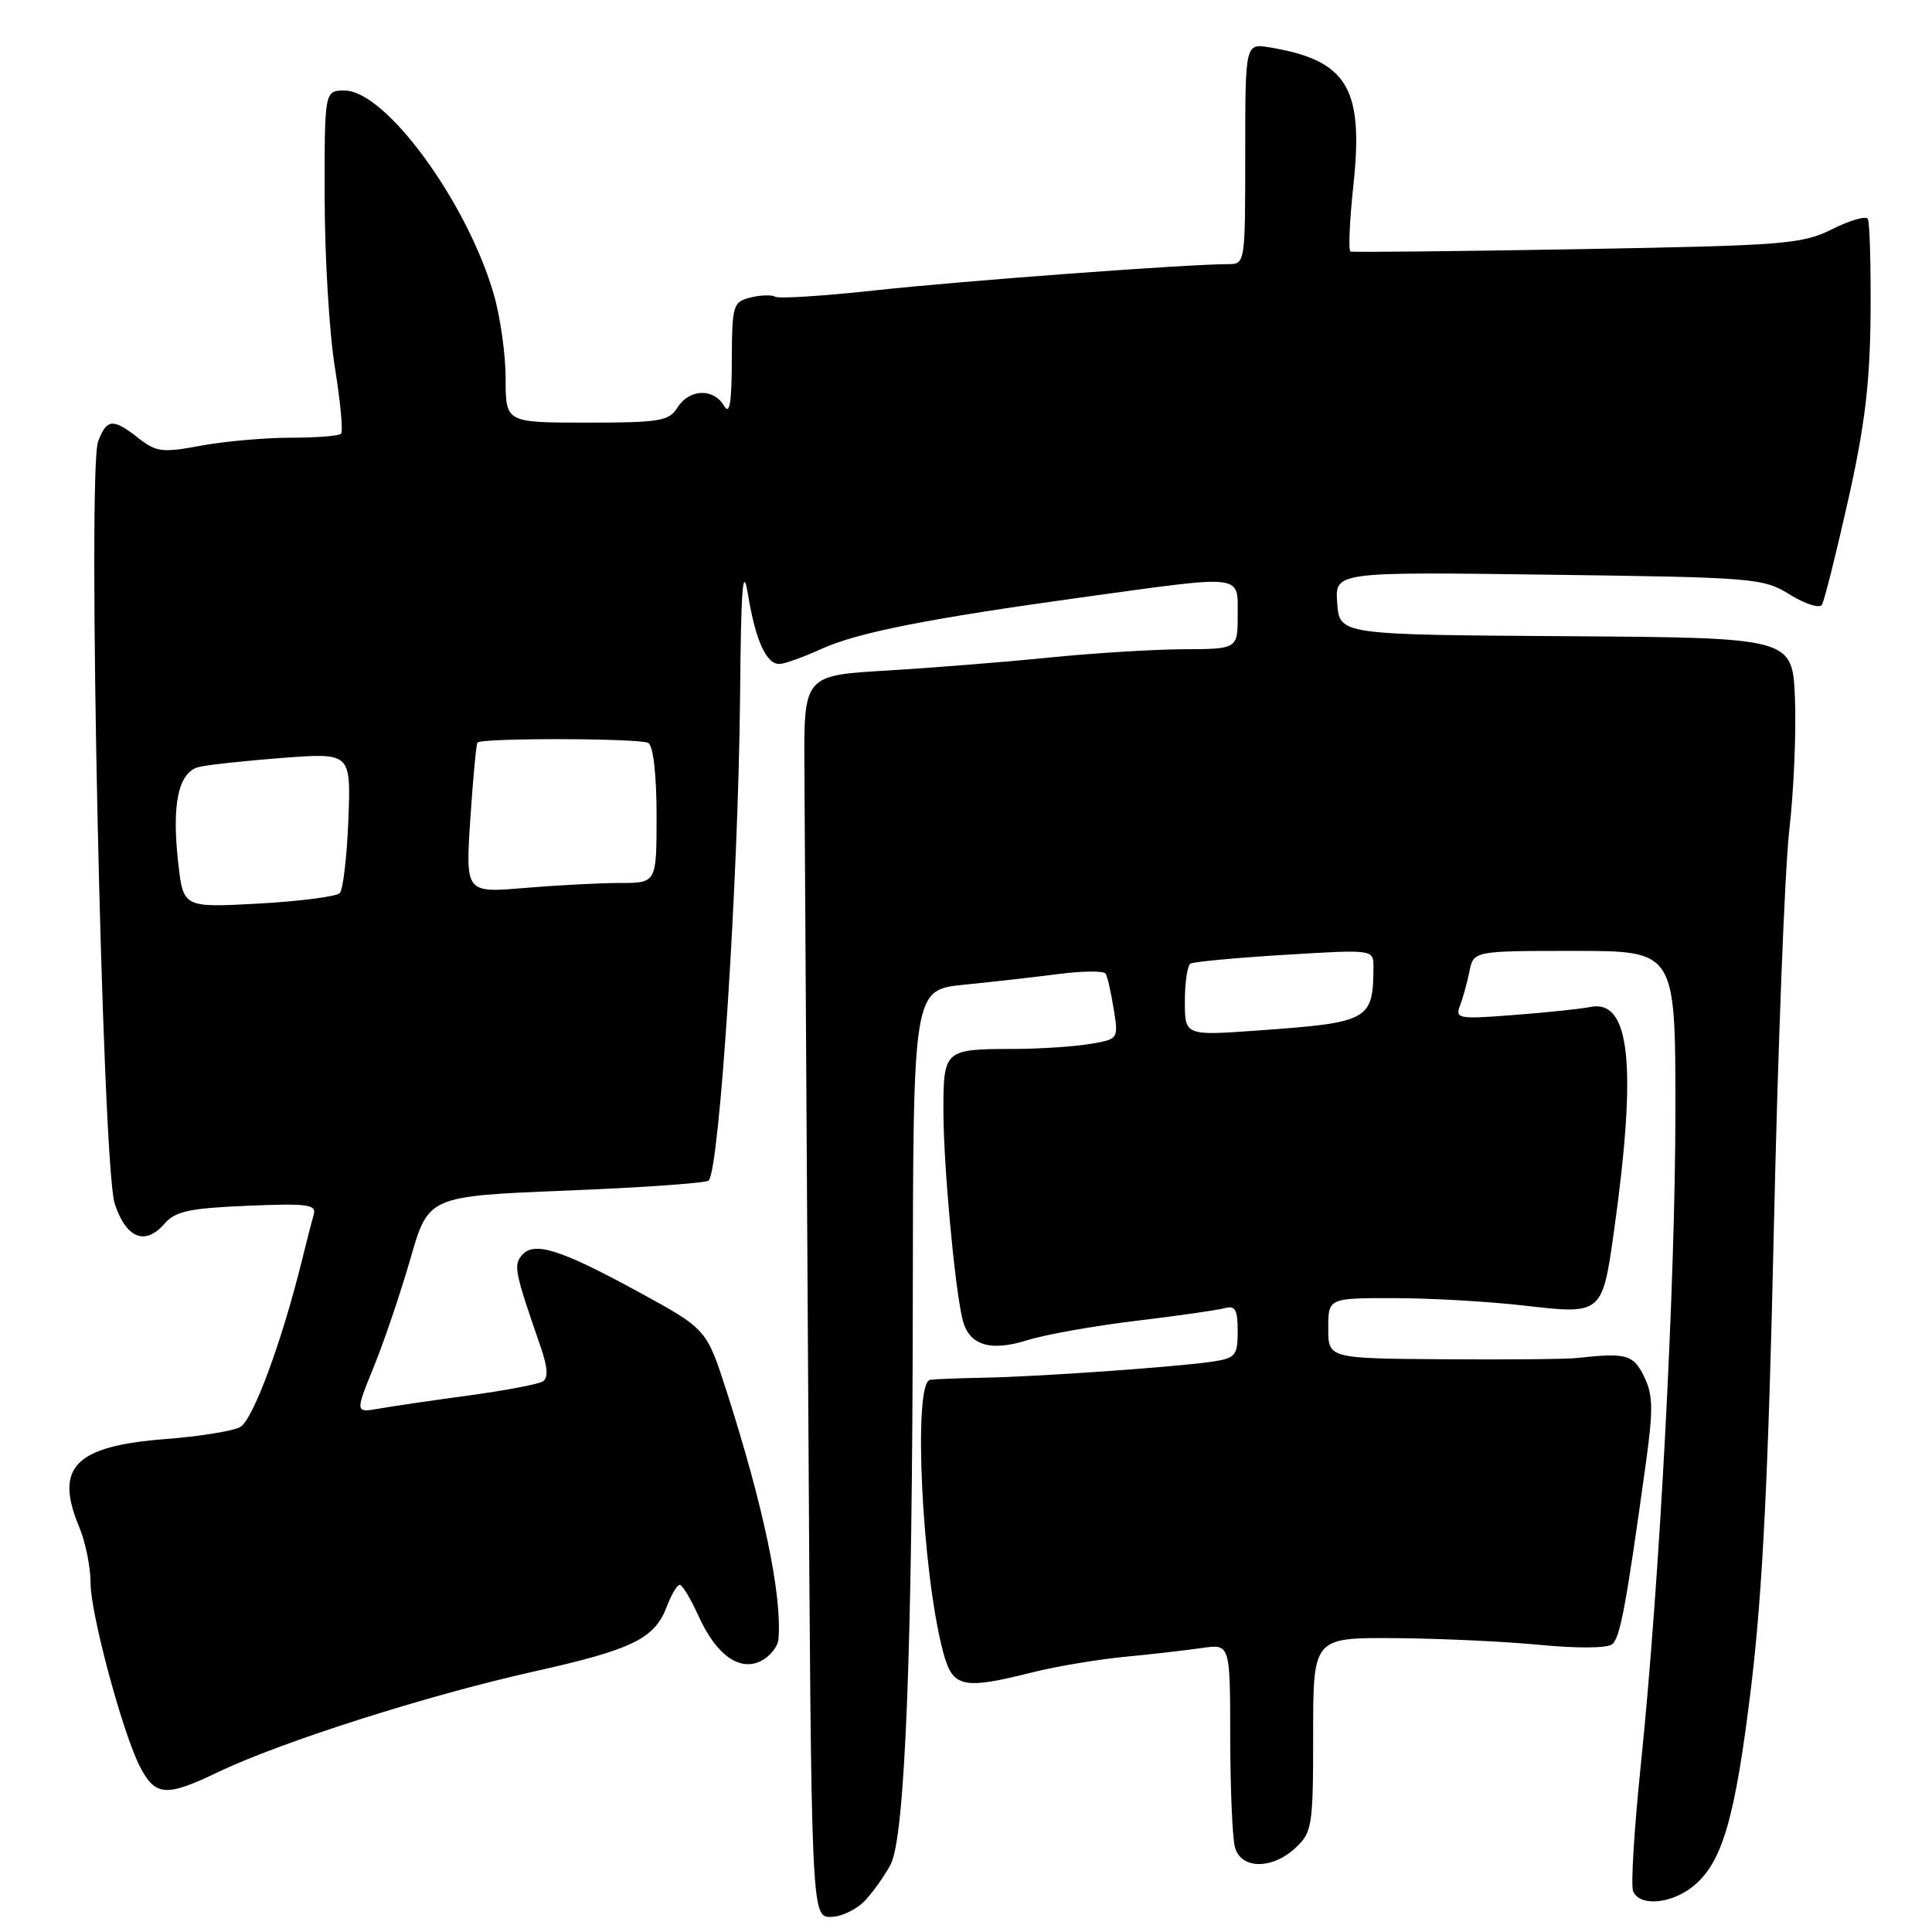 <?xml version="1.0" encoding="UTF-8" standalone="no"?>
<!DOCTYPE svg PUBLIC "-//W3C//DTD SVG 1.1//EN" "http://www.w3.org/Graphics/SVG/1.1/DTD/svg11.dtd" >
<svg xmlns="http://www.w3.org/2000/svg" xmlns:xlink="http://www.w3.org/1999/xlink" version="1.1" viewBox="0 0 256 256">
 <g >
 <path fill="currentColor"
d=" M 114.70 251.75 C 115.83 250.51 117.32 248.39 118.02 247.04 C 119.93 243.36 120.90 218.53 120.95 172.33 C 121.00 131.16 121.00 131.16 127.75 130.48 C 131.46 130.11 137.11 129.47 140.29 129.06 C 143.47 128.65 146.27 128.63 146.50 129.01 C 146.74 129.38 147.22 131.49 147.57 133.70 C 148.21 137.70 148.21 137.70 144.35 138.34 C 142.23 138.69 137.72 138.98 134.33 138.99 C 125.08 139.01 125.00 139.08 125.01 147.36 C 125.02 154.30 126.47 170.24 127.51 174.72 C 128.32 178.23 131.12 179.16 136.14 177.58 C 138.54 176.83 145.00 175.68 150.50 175.02 C 156.00 174.36 161.29 173.61 162.25 173.34 C 163.68 172.95 164.00 173.52 164.00 176.39 C 164.00 179.59 163.71 179.95 160.75 180.41 C 156.15 181.11 137.63 182.42 130.50 182.55 C 127.20 182.61 123.94 182.74 123.25 182.83 C 120.94 183.14 122.16 208.46 124.99 218.97 C 126.25 223.64 127.54 223.92 136.86 221.58 C 139.96 220.80 145.43 219.89 149.00 219.54 C 152.57 219.20 157.19 218.67 159.25 218.37 C 163.00 217.82 163.00 217.82 163.01 230.16 C 163.02 236.95 163.30 243.51 163.63 244.75 C 164.42 247.71 168.57 247.75 171.69 244.83 C 173.87 242.77 174.00 241.94 174.00 229.83 C 174.00 217.00 174.00 217.00 184.75 217.06 C 190.66 217.10 199.32 217.50 204.00 217.95 C 208.92 218.43 212.97 218.40 213.61 217.88 C 214.68 217.02 215.45 212.91 218.08 193.92 C 219.07 186.77 219.04 184.85 217.86 182.42 C 216.43 179.48 215.51 179.22 209.00 179.94 C 207.62 180.10 199.64 180.17 191.25 180.11 C 176.00 180.00 176.00 180.00 176.00 176.00 C 176.00 172.00 176.00 172.00 184.75 172.01 C 189.56 172.01 197.32 172.46 202.00 173.00 C 212.26 174.19 212.31 174.15 213.85 163.22 C 216.94 141.16 216.02 132.35 210.72 133.43 C 209.50 133.68 204.96 134.16 200.62 134.49 C 193.31 135.06 192.80 134.98 193.44 133.30 C 193.83 132.31 194.39 130.26 194.70 128.75 C 195.25 126.00 195.25 126.00 208.62 126.00 C 222.00 126.00 222.00 126.00 222.00 147.06 C 222.00 170.11 219.90 209.80 217.42 233.82 C 216.55 242.24 216.08 249.78 216.39 250.57 C 217.18 252.62 221.31 252.33 224.25 250.02 C 228.22 246.90 229.94 240.97 232.08 223.12 C 233.55 210.87 234.33 195.06 235.04 163.00 C 235.57 139.07 236.49 115.22 237.09 110.00 C 237.69 104.78 238.02 96.90 237.84 92.50 C 237.50 84.50 237.50 84.50 207.50 84.30 C 177.50 84.10 177.50 84.10 177.19 79.94 C 176.87 75.77 176.87 75.77 205.19 76.15 C 232.56 76.51 233.62 76.59 237.17 78.79 C 239.19 80.04 241.10 80.65 241.41 80.14 C 241.73 79.64 243.28 73.43 244.87 66.36 C 247.10 56.42 247.78 50.81 247.86 41.62 C 247.91 35.09 247.75 29.40 247.49 28.99 C 247.24 28.58 245.11 29.20 242.76 30.37 C 238.78 32.36 236.53 32.53 209.00 33.02 C 192.78 33.30 179.25 33.44 178.95 33.33 C 178.65 33.22 178.83 29.23 179.34 24.46 C 180.71 11.63 178.50 7.99 168.25 6.28 C 165.00 5.74 165.00 5.74 165.00 20.37 C 165.00 34.91 164.99 35.00 162.73 35.00 C 157.34 35.00 127.46 37.22 116.02 38.47 C 109.15 39.22 103.17 39.60 102.71 39.32 C 102.26 39.04 100.79 39.09 99.44 39.42 C 97.12 40.01 97.00 40.42 96.97 47.77 C 96.95 53.51 96.68 55.05 95.92 53.75 C 94.55 51.40 91.31 51.53 89.77 54.00 C 88.64 55.80 87.44 56.00 77.76 56.00 C 67.00 56.00 67.00 56.00 67.00 50.18 C 67.00 46.98 66.29 41.92 65.41 38.93 C 61.84 26.68 51.07 12.00 45.67 12.00 C 43.00 12.00 43.00 12.00 43.02 26.25 C 43.03 34.09 43.64 44.20 44.38 48.73 C 45.11 53.25 45.48 57.19 45.19 57.48 C 44.90 57.76 41.90 58.00 38.52 58.00 C 35.13 58.00 29.80 58.47 26.66 59.05 C 21.50 60.01 20.71 59.91 18.34 58.05 C 14.97 55.40 14.15 55.47 13.00 58.49 C 11.54 62.33 13.54 154.45 15.20 159.49 C 16.70 164.08 19.23 165.11 21.78 162.16 C 23.21 160.50 25.05 160.10 32.76 159.77 C 40.78 159.44 41.95 159.59 41.57 160.94 C 41.32 161.80 40.62 164.53 40.01 167.00 C 37.33 177.86 33.50 188.20 31.81 189.10 C 30.82 189.63 26.39 190.34 21.95 190.68 C 9.91 191.61 7.18 194.40 10.50 202.35 C 11.33 204.32 12.00 207.66 12.00 209.76 C 12.00 213.84 16.26 229.67 18.55 234.10 C 20.57 238.01 22.01 238.12 28.79 234.86 C 37.22 230.82 56.64 224.63 70.76 221.48 C 83.81 218.57 86.74 217.14 88.35 212.89 C 88.95 211.30 89.72 210.00 90.07 210.00 C 90.41 210.00 91.53 211.85 92.55 214.11 C 94.91 219.34 98.06 221.57 100.93 220.04 C 102.07 219.43 103.07 218.16 103.15 217.21 C 103.64 211.35 101.19 199.65 96.26 184.30 C 93.62 176.11 93.62 176.11 84.56 171.16 C 74.21 165.52 70.72 164.42 69.14 166.34 C 68.02 167.67 68.21 168.56 71.63 178.44 C 72.58 181.21 72.67 182.59 71.91 183.05 C 71.32 183.42 66.93 184.25 62.17 184.90 C 57.40 185.54 52.05 186.33 50.28 186.64 C 47.05 187.21 47.05 187.21 49.53 181.11 C 50.90 177.76 53.08 171.30 54.39 166.76 C 56.77 158.50 56.77 158.50 75.04 157.76 C 85.09 157.36 93.58 156.76 93.90 156.43 C 95.34 154.99 97.83 116.65 98.06 92.50 C 98.19 77.69 98.43 74.67 99.12 78.82 C 100.13 84.92 101.54 88.01 103.29 87.98 C 103.95 87.97 106.44 87.08 108.81 86.00 C 113.71 83.78 122.97 81.96 144.24 79.03 C 164.96 76.18 164.00 76.06 164.00 81.50 C 164.00 86.00 164.00 86.00 156.75 86.03 C 152.76 86.05 144.78 86.55 139.00 87.13 C 133.22 87.72 123.55 88.49 117.50 88.85 C 106.50 89.50 106.50 89.50 106.59 102.00 C 106.64 108.88 106.86 145.89 107.09 184.25 C 107.50 254.00 107.50 254.00 110.08 254.00 C 111.49 254.00 113.57 252.99 114.70 251.75 Z  M 157.00 132.68 C 157.00 130.17 157.34 127.92 157.75 127.68 C 158.16 127.44 163.79 126.91 170.25 126.52 C 182.00 125.80 182.00 125.80 181.99 128.15 C 181.95 135.20 181.43 135.49 166.75 136.54 C 157.00 137.24 157.00 137.24 157.00 132.68 Z  M 23.62 114.38 C 22.73 106.51 23.64 102.31 26.36 101.63 C 27.54 101.34 32.55 100.80 37.50 100.42 C 46.50 99.75 46.50 99.75 46.16 108.63 C 45.97 113.51 45.46 117.88 45.02 118.34 C 44.58 118.80 39.74 119.42 34.26 119.73 C 24.29 120.27 24.29 120.27 23.62 114.38 Z  M 62.32 108.51 C 62.68 103.12 63.10 98.56 63.27 98.39 C 63.91 97.76 84.88 97.81 85.91 98.45 C 86.56 98.85 87.00 102.70 87.00 108.06 C 87.00 117.00 87.00 117.00 82.15 117.00 C 79.48 117.00 73.79 117.30 69.49 117.66 C 61.68 118.32 61.68 118.32 62.32 108.51 Z "/>
</g>
</svg>